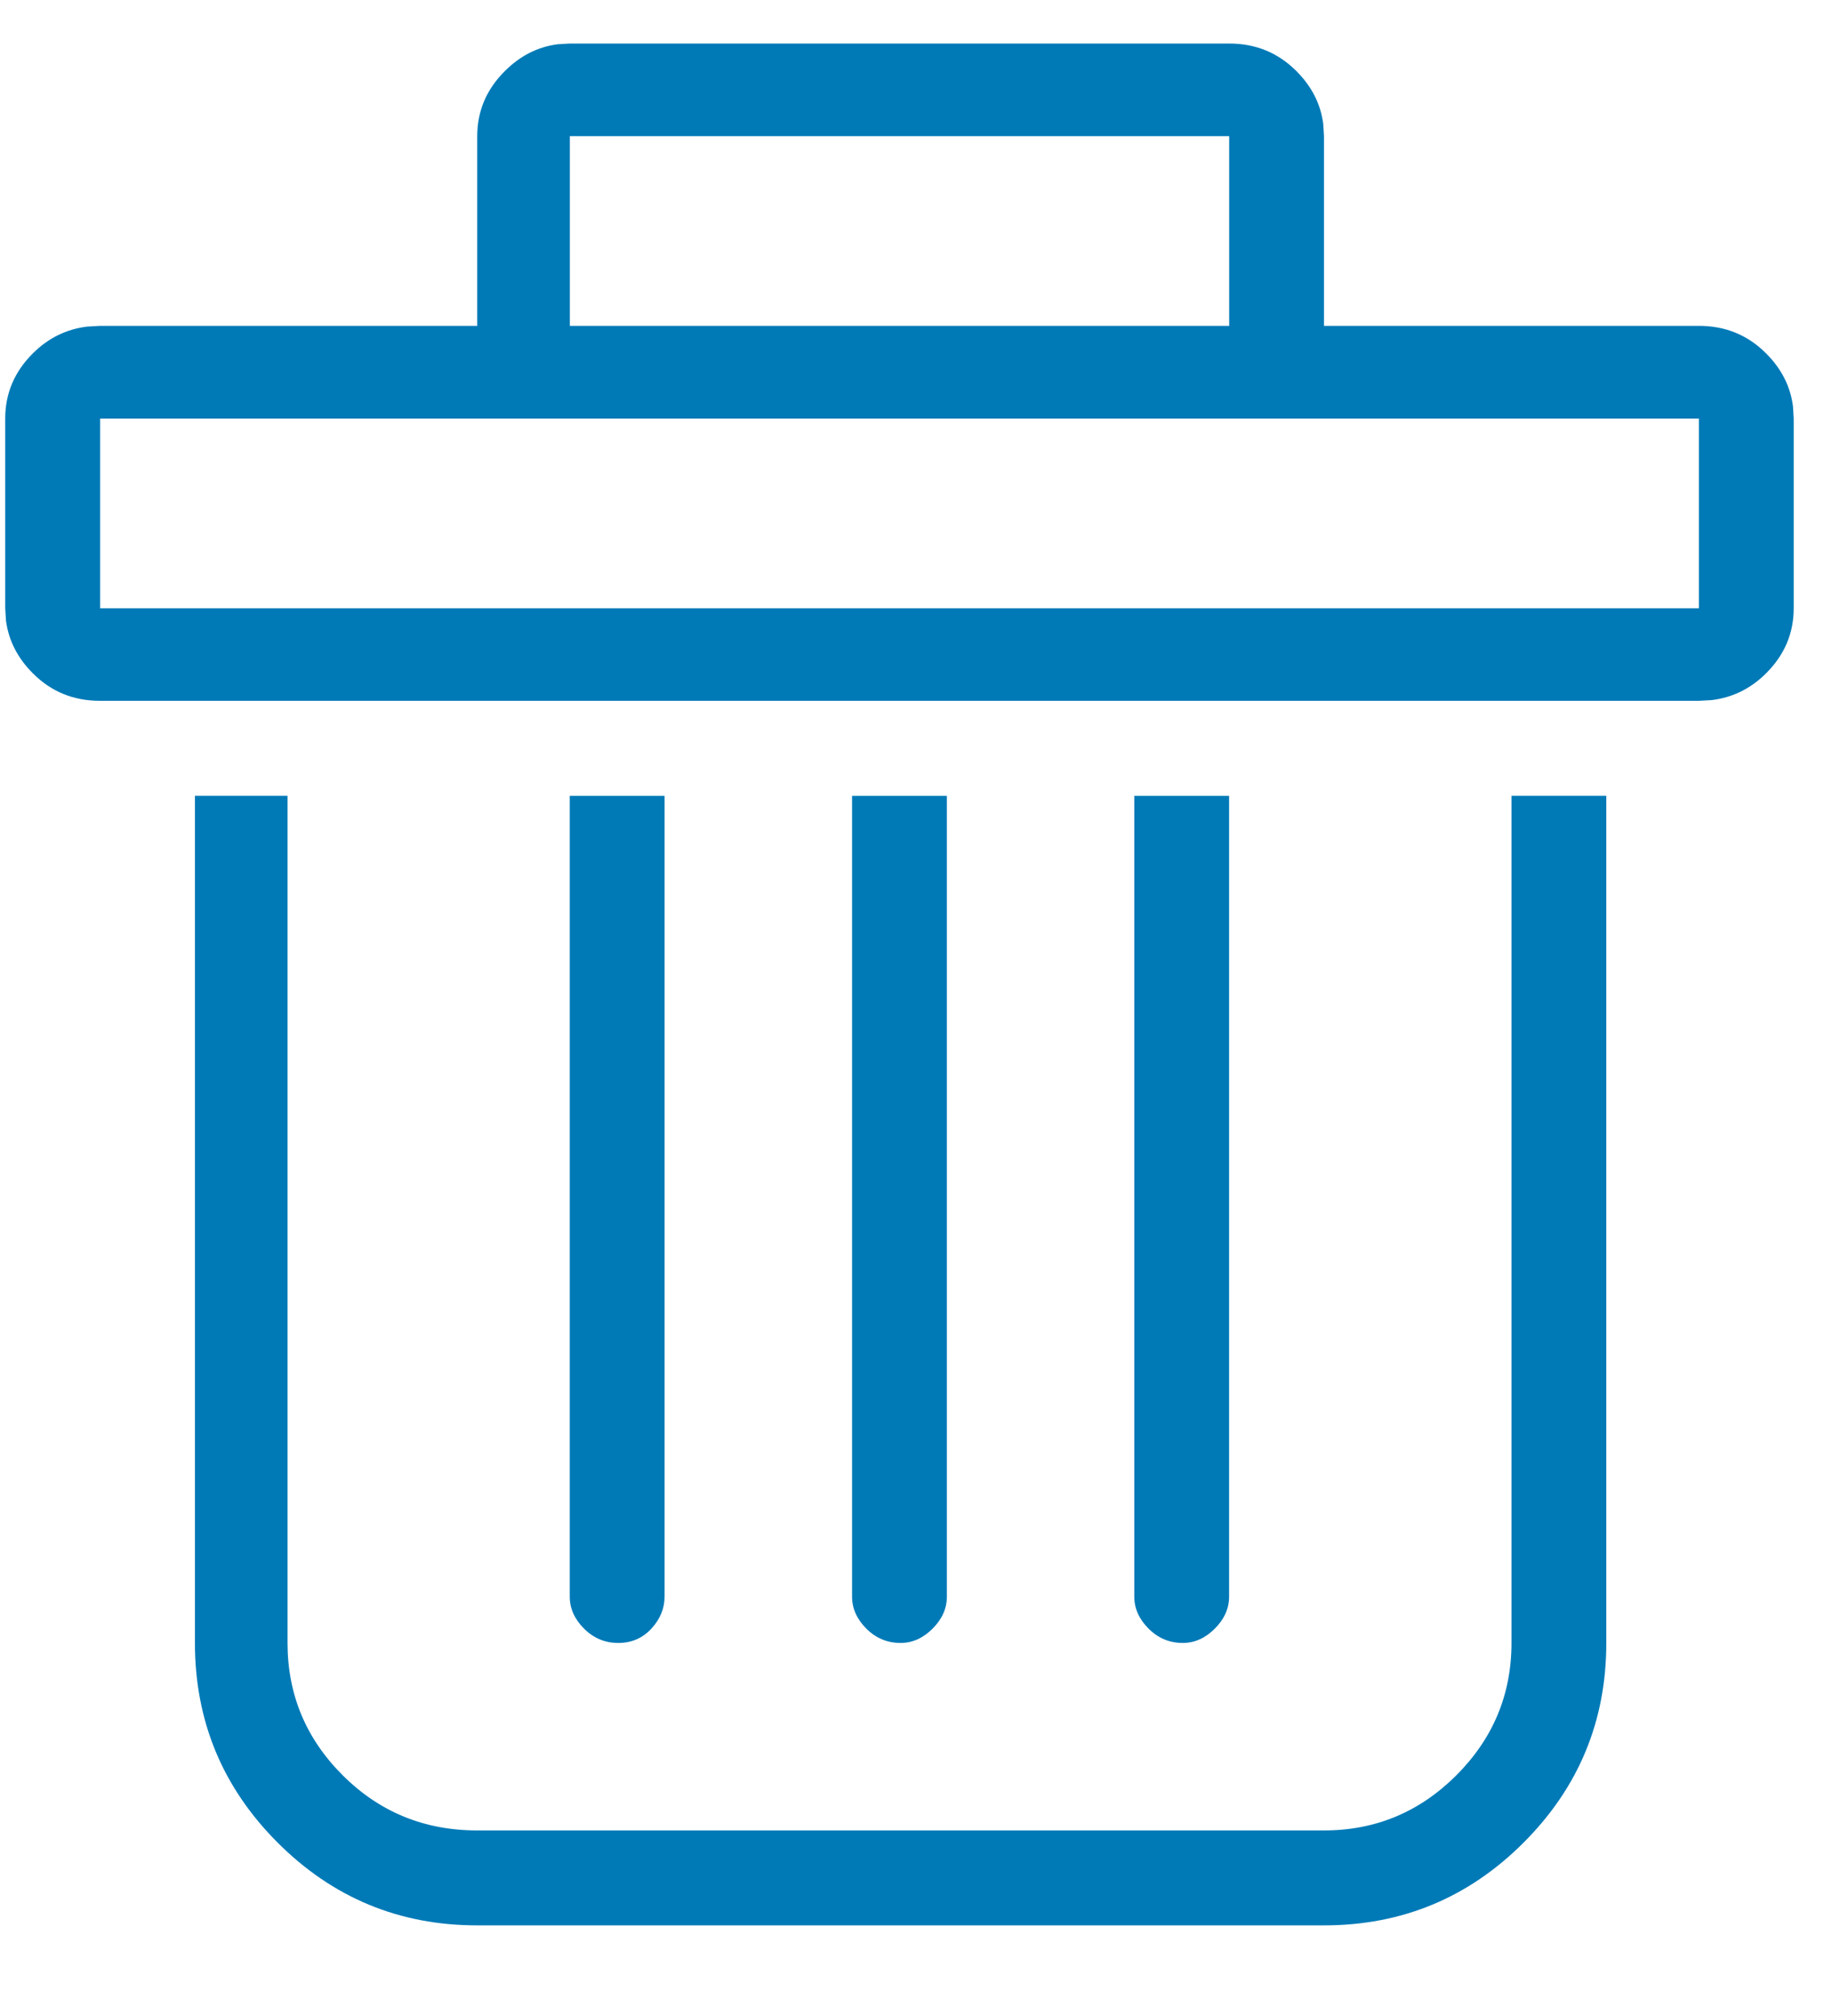 <svg height="22" viewBox="0 0 20 22" width="20" xmlns="http://www.w3.org/2000/svg"><g fill="#007ab7" fill-rule="evenodd" transform="translate(0 .475)"><path d="m13.419 0c.289 0 .534.1.734.301.167.167.265.359.293.577l.008.133v2.07h4.093c.289 0 .534.1.734.301.167.167.265.359.293.577l.008.133v2.07c0 .273-.1.51-.301.71-.167.167-.365.265-.594.293l-.141.008h-17.454c-.289 0-.534-.1-.734-.301-.167-.167-.265-.359-.293-.577l-.008-.133v-2.07c0-.273.1-.51.301-.71.167-.167.365-.265.594-.293l.141-.008h4.117v-2.07c0-.273.1-.51.301-.71.167-.167.359-.265.577-.293l.133-.008zm5.128 4.093h-17.454v2.07h17.454zm-5.128-3.082h-7.198v2.07h7.198z"/><path d="m6.75 17.454c.144 0 .265-.052.361-.156.096-.104.144-.221.144-.349v-8.739h-1.035v8.739c0 .128.052.245.156.349.104.104.229.156.373.156z"/><path d="m9.832 17.454c.128 0 .245-.052.349-.156.104-.104.156-.221.156-.349v-8.739h-1.035v8.739c0 .128.052.245.156.349.104.104.229.156.373.156z"/><path d="m12.913 17.454c.128 0 .245-.052.349-.156.104-.104.156-.221.156-.349v-8.739h-1.035v8.739c0 .128.052.245.156.349.104.104.229.156.373.156z"/><path d="m14.454 20.536c.851 0 1.577-.301 2.179-.903s.903-1.328.903-2.179v-9.245h-1.035v9.245c0 .562-.201 1.043-.602 1.444s-.883.602-1.444.602h-9.245c-.578 0-1.067-.201-1.469-.602s-.602-.883-.602-1.444v-9.245h-1.011v9.245c0 .851.301 1.577.903 2.179.602.602 1.328.903 2.179.903z"/></g></svg>